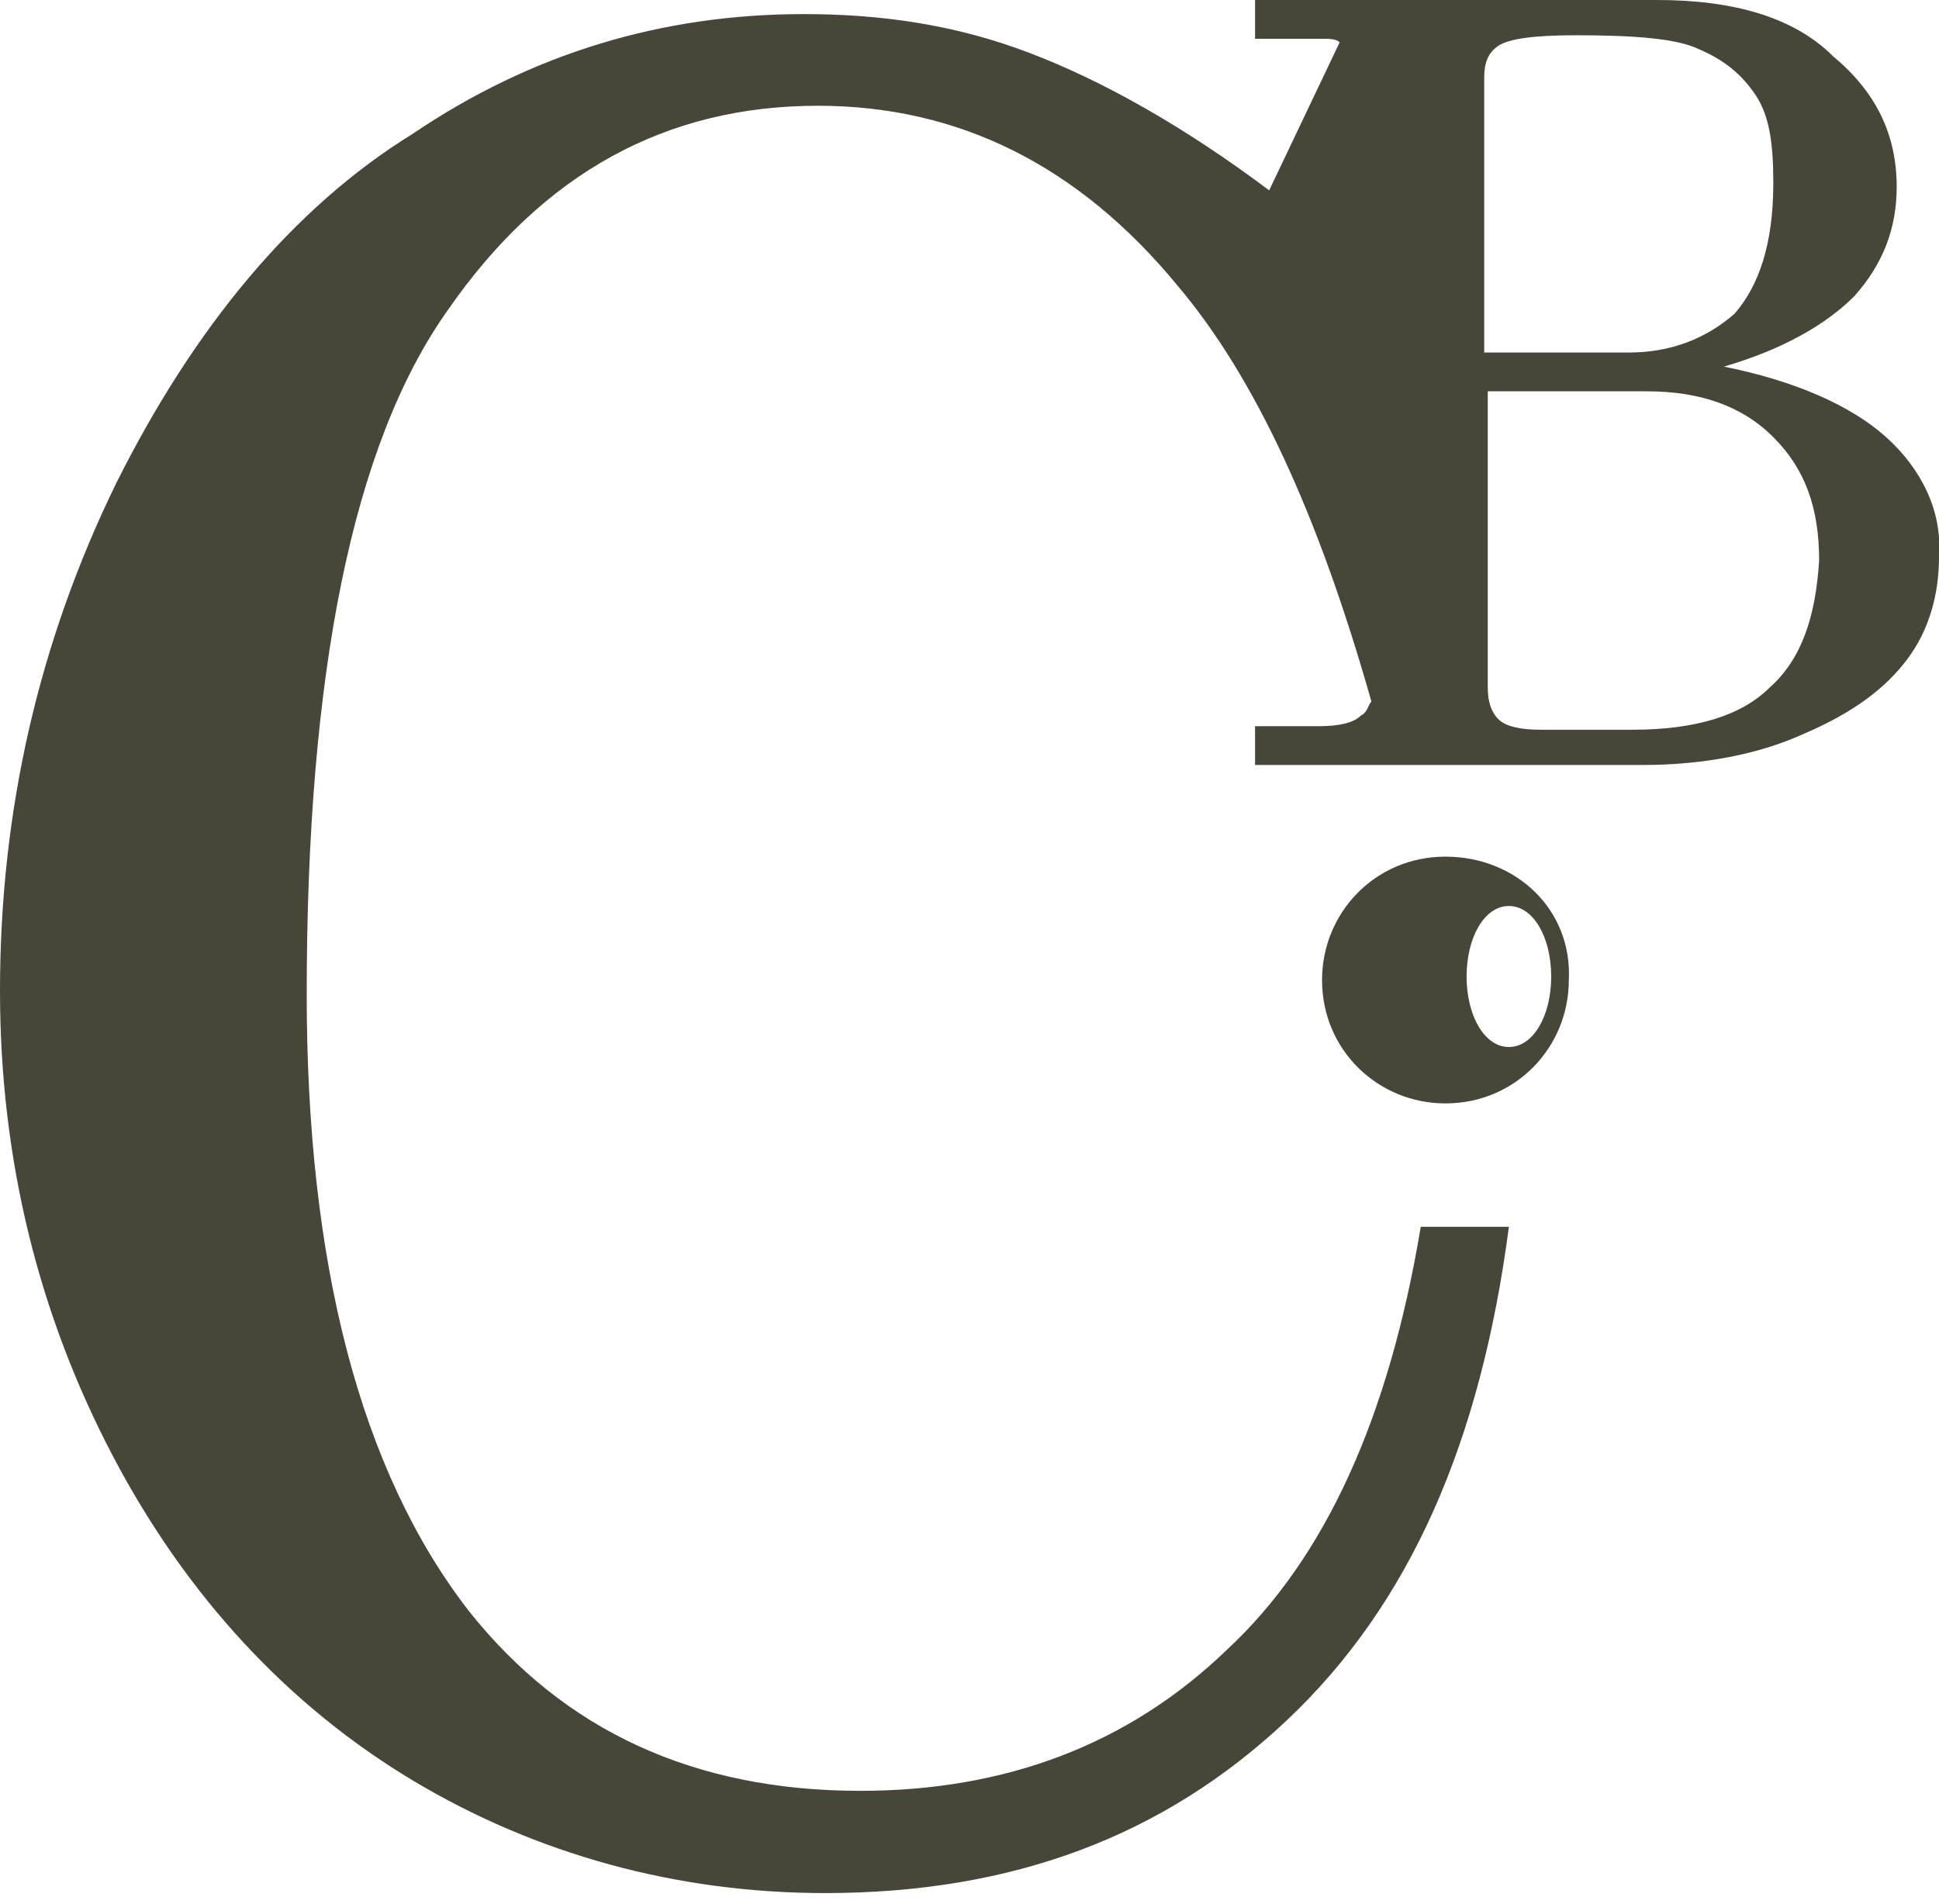 <?xml version="1.0" encoding="UTF-8"?>
<svg width="55px" height="54px" viewBox="0 0 55 54" version="1.1" xmlns="http://www.w3.org/2000/svg" xmlns:xlink="http://www.w3.org/1999/xlink">
    <!-- Generator: Sketch 62 (91390) - https://sketch.com -->
    <title>cb-logo-responsive (1)</title>
    <desc>Created with Sketch.</desc>
    <g id="Page-1" stroke="none" stroke-width="1" fill="none" fill-rule="evenodd">
        <g id="cb-logo-responsive-(1)" fill="#484539" fill-rule="nonzero">
            <path d="M41,24.3 C39,24.3 37.5,25.9 37.5,27.8 C37.5,29.8 39.1,31.3 41,31.3 C43,31.3 44.5,29.7 44.5,27.8 C44.6,25.8 43,24.3 41,24.3 Z M42.8,29.7 C42.1,29.7 41.6,28.8 41.6,27.7 C41.6,26.6 42.1,25.7 42.8,25.7 C43.5,25.7 44,26.6 44,27.7 C44,28.8 43.5,29.7 42.8,29.7 Z M53.5,12.4 C52.5,11.5 50.9,10.8 48.9,10.4 C50.6,9.9 51.8,9.2 52.6,8.4 C53.4,7.5 53.8,6.5 53.8,5.3 C53.8,3.8 53.2,2.6 52,1.6 C50.9,0.5 49.2,0 47,0 L35.6,0 L35.6,1.1 L37.5,1.1 C37.7,1.1 37.9,1.1 38,1.2 L36,5.4 C33.6,3.6 31.3,2.3 29.2,1.5 C27.1,0.7 25,0.4 22.8,0.4 C18.8,0.4 15.1,1.5 11.7,3.8 C8.3,5.9 5.5,9.3 3.3,13.7 C1.1,18.2 0,23 0,28.1 C0,32.9 1.1,37.3 3.2,41.3 C5.3,45.3 8.2,48.4 11.7,50.5 C15.2,52.6 19.2,53.7 23.4,53.7 C28.7,53.7 33,52.1 36.5,48.8 C40,45.5 42,40.9 42.8,34.8 L40.3,34.8 C39.4,40.2 37.6,44.2 34.8,46.8 C32,49.5 28.5,50.8 24.4,50.8 C19.7,50.8 16,49.1 13.3,45.7 C10.2,41.7 8.7,35.8 8.7,28.2 C8.7,19.1 10,12.6 12.7,8.8 C15.4,4.9 18.9,3 23.2,3 C27.2,3 30.6,4.7 33.4,8.1 C35.6,10.7 37.4,14.6 38.9,19.9 C38.8,20 38.8,20.2 38.6,20.3 C38.4,20.5 38,20.6 37.4,20.6 L35.6,20.6 L35.6,21.7 L46.6,21.7 C48.3,21.7 49.9,21.4 51.2,20.8 C52.6,20.2 53.5,19.5 54.1,18.7 C54.7,17.9 55,16.9 55,15.8 C55.1,14.5 54.5,13.3 53.5,12.4 Z M42.1,2.2 C42.1,1.8 42.2,1.5 42.5,1.3 C42.8,1.1 43.5,1 44.7,1 C46.4,1 47.6,1.1 48.2,1.4 C48.9,1.7 49.4,2.1 49.8,2.7 C50.2,3.3 50.3,4.1 50.3,5.2 C50.3,6.9 49.9,8.1 49.2,8.9 C48.4,9.6 47.4,10 46.2,10 L42.1,10 L42.1,2.2 Z M50.2,19.5 C49.4,20.3 48.1,20.7 46.3,20.7 L43.7,20.7 C43.1,20.7 42.7,20.6 42.5,20.4 C42.3,20.2 42.2,19.9 42.2,19.5 L42.2,11.1 L46.7,11.1 C48.2,11.1 49.4,11.5 50.3,12.4 C51.2,13.3 51.6,14.4 51.6,15.9 C51.5,17.5 51.1,18.7 50.2,19.5 Z" id="Shape"></path>
        </g>
    </g>
</svg>